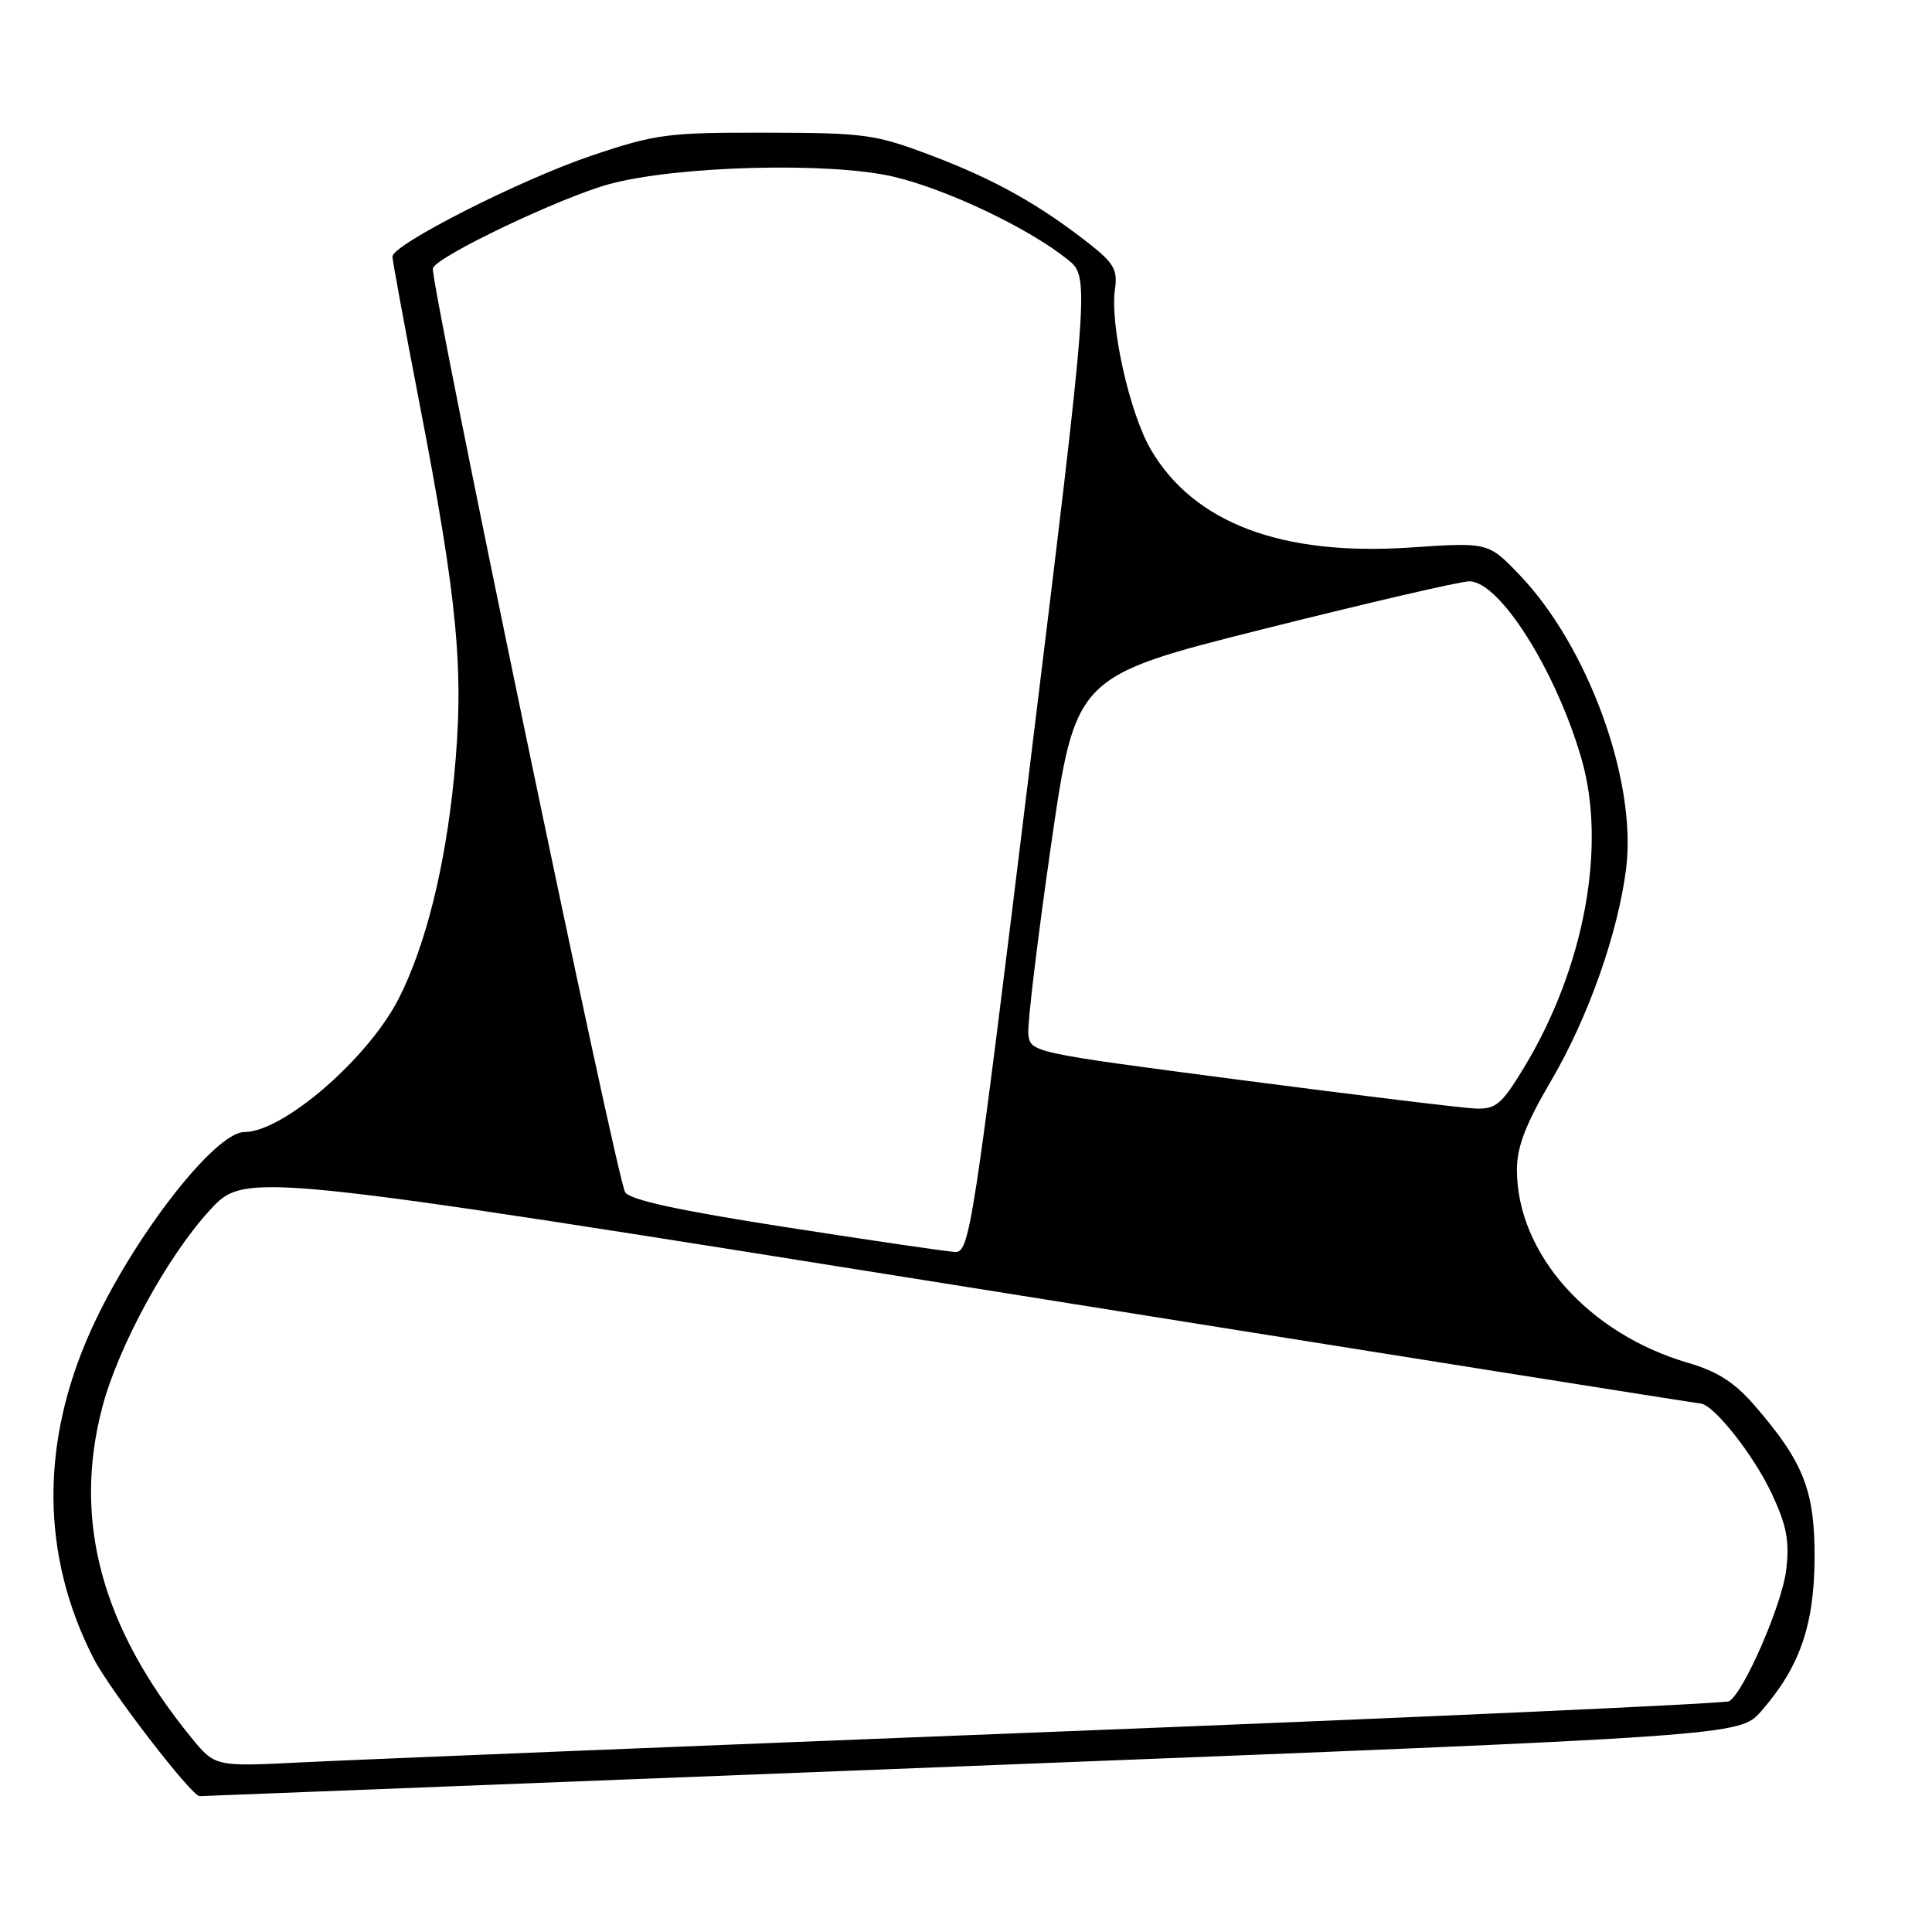 <?xml version="1.0" encoding="UTF-8" standalone="no"?>
<!DOCTYPE svg PUBLIC "-//W3C//DTD SVG 1.1//EN" "http://www.w3.org/Graphics/SVG/1.1/DTD/svg11.dtd" >
<svg xmlns="http://www.w3.org/2000/svg" xmlns:xlink="http://www.w3.org/1999/xlink" version="1.1" viewBox="0 0 256 256">
 <g >
 <path fill="currentColor"
d=" M 128.68 234.00 C 230.50 230.01 230.50 230.01 233.36 226.75 C 238.43 220.98 240.40 215.37 240.44 206.50 C 240.48 197.55 239.02 193.79 232.56 186.31 C 229.89 183.21 227.60 181.73 223.73 180.60 C 210.45 176.73 201.00 166.08 201.00 154.99 C 201.00 151.96 202.16 148.94 205.53 143.21 C 210.47 134.78 214.42 123.58 215.48 115.00 C 216.89 103.43 210.43 85.66 201.35 76.18 C 197.20 71.85 197.20 71.85 186.84 72.55 C 169.81 73.69 158.19 69.30 152.50 59.58 C 149.68 54.77 147.05 43.03 147.74 38.32 C 148.11 35.77 147.59 34.85 144.34 32.30 C 137.68 27.08 131.82 23.80 123.53 20.65 C 115.99 17.79 114.65 17.60 101.50 17.58 C 88.46 17.55 86.87 17.76 78.36 20.63 C 68.96 23.81 52.00 32.41 52.00 34.00 C 52.00 34.50 53.59 43.10 55.52 53.12 C 60.69 79.86 61.54 88.94 60.16 103.00 C 59.00 114.86 56.39 125.33 52.84 132.30 C 48.80 140.24 37.53 150.00 32.39 150.00 C 28.45 150.00 17.52 164.12 12.04 176.29 C 5.31 191.24 5.43 206.15 12.41 219.77 C 14.55 223.94 25.38 238.00 26.45 238.00 C 26.67 238.00 72.68 236.20 128.68 234.00 Z  M 25.33 230.22 C 13.46 215.65 9.63 201.51 13.53 186.56 C 15.63 178.48 22.15 166.51 27.79 160.37 C 32.50 155.25 32.50 155.25 128.50 170.59 C 181.30 179.03 224.86 185.95 225.31 185.97 C 227.02 186.04 232.34 192.75 234.74 197.86 C 236.75 202.15 237.14 204.19 236.68 208.03 C 236.14 212.58 231.09 224.21 229.13 225.42 C 228.63 225.73 188.46 227.55 139.86 229.46 C 91.26 231.37 46.33 233.20 40.00 233.52 C 28.50 234.10 28.50 234.10 25.33 230.22 Z  M 104.09 162.60 C 89.83 160.38 83.42 158.99 82.83 157.96 C 81.65 155.92 56.87 36.79 57.36 35.53 C 57.98 33.92 74.21 26.19 80.68 24.41 C 89.57 21.97 109.95 21.43 118.39 23.41 C 125.47 25.08 136.25 30.20 141.45 34.37 C 144.40 36.73 144.40 36.73 136.48 101.37 C 128.90 163.27 128.48 166.00 126.53 165.89 C 125.41 165.83 115.31 164.35 104.09 162.60 Z  M 164.50 143.12 C 136.53 139.46 136.50 139.45 136.26 136.98 C 136.13 135.61 137.48 124.40 139.26 112.06 C 142.50 89.61 142.50 89.61 167.50 83.33 C 181.25 79.88 193.47 77.04 194.67 77.03 C 198.66 76.98 206.13 88.76 209.54 100.49 C 212.93 112.14 209.93 128.27 201.92 141.49 C 199.00 146.31 198.20 146.99 195.54 146.89 C 193.87 146.83 179.90 145.13 164.50 143.12 Z "/>
</g>
</svg>